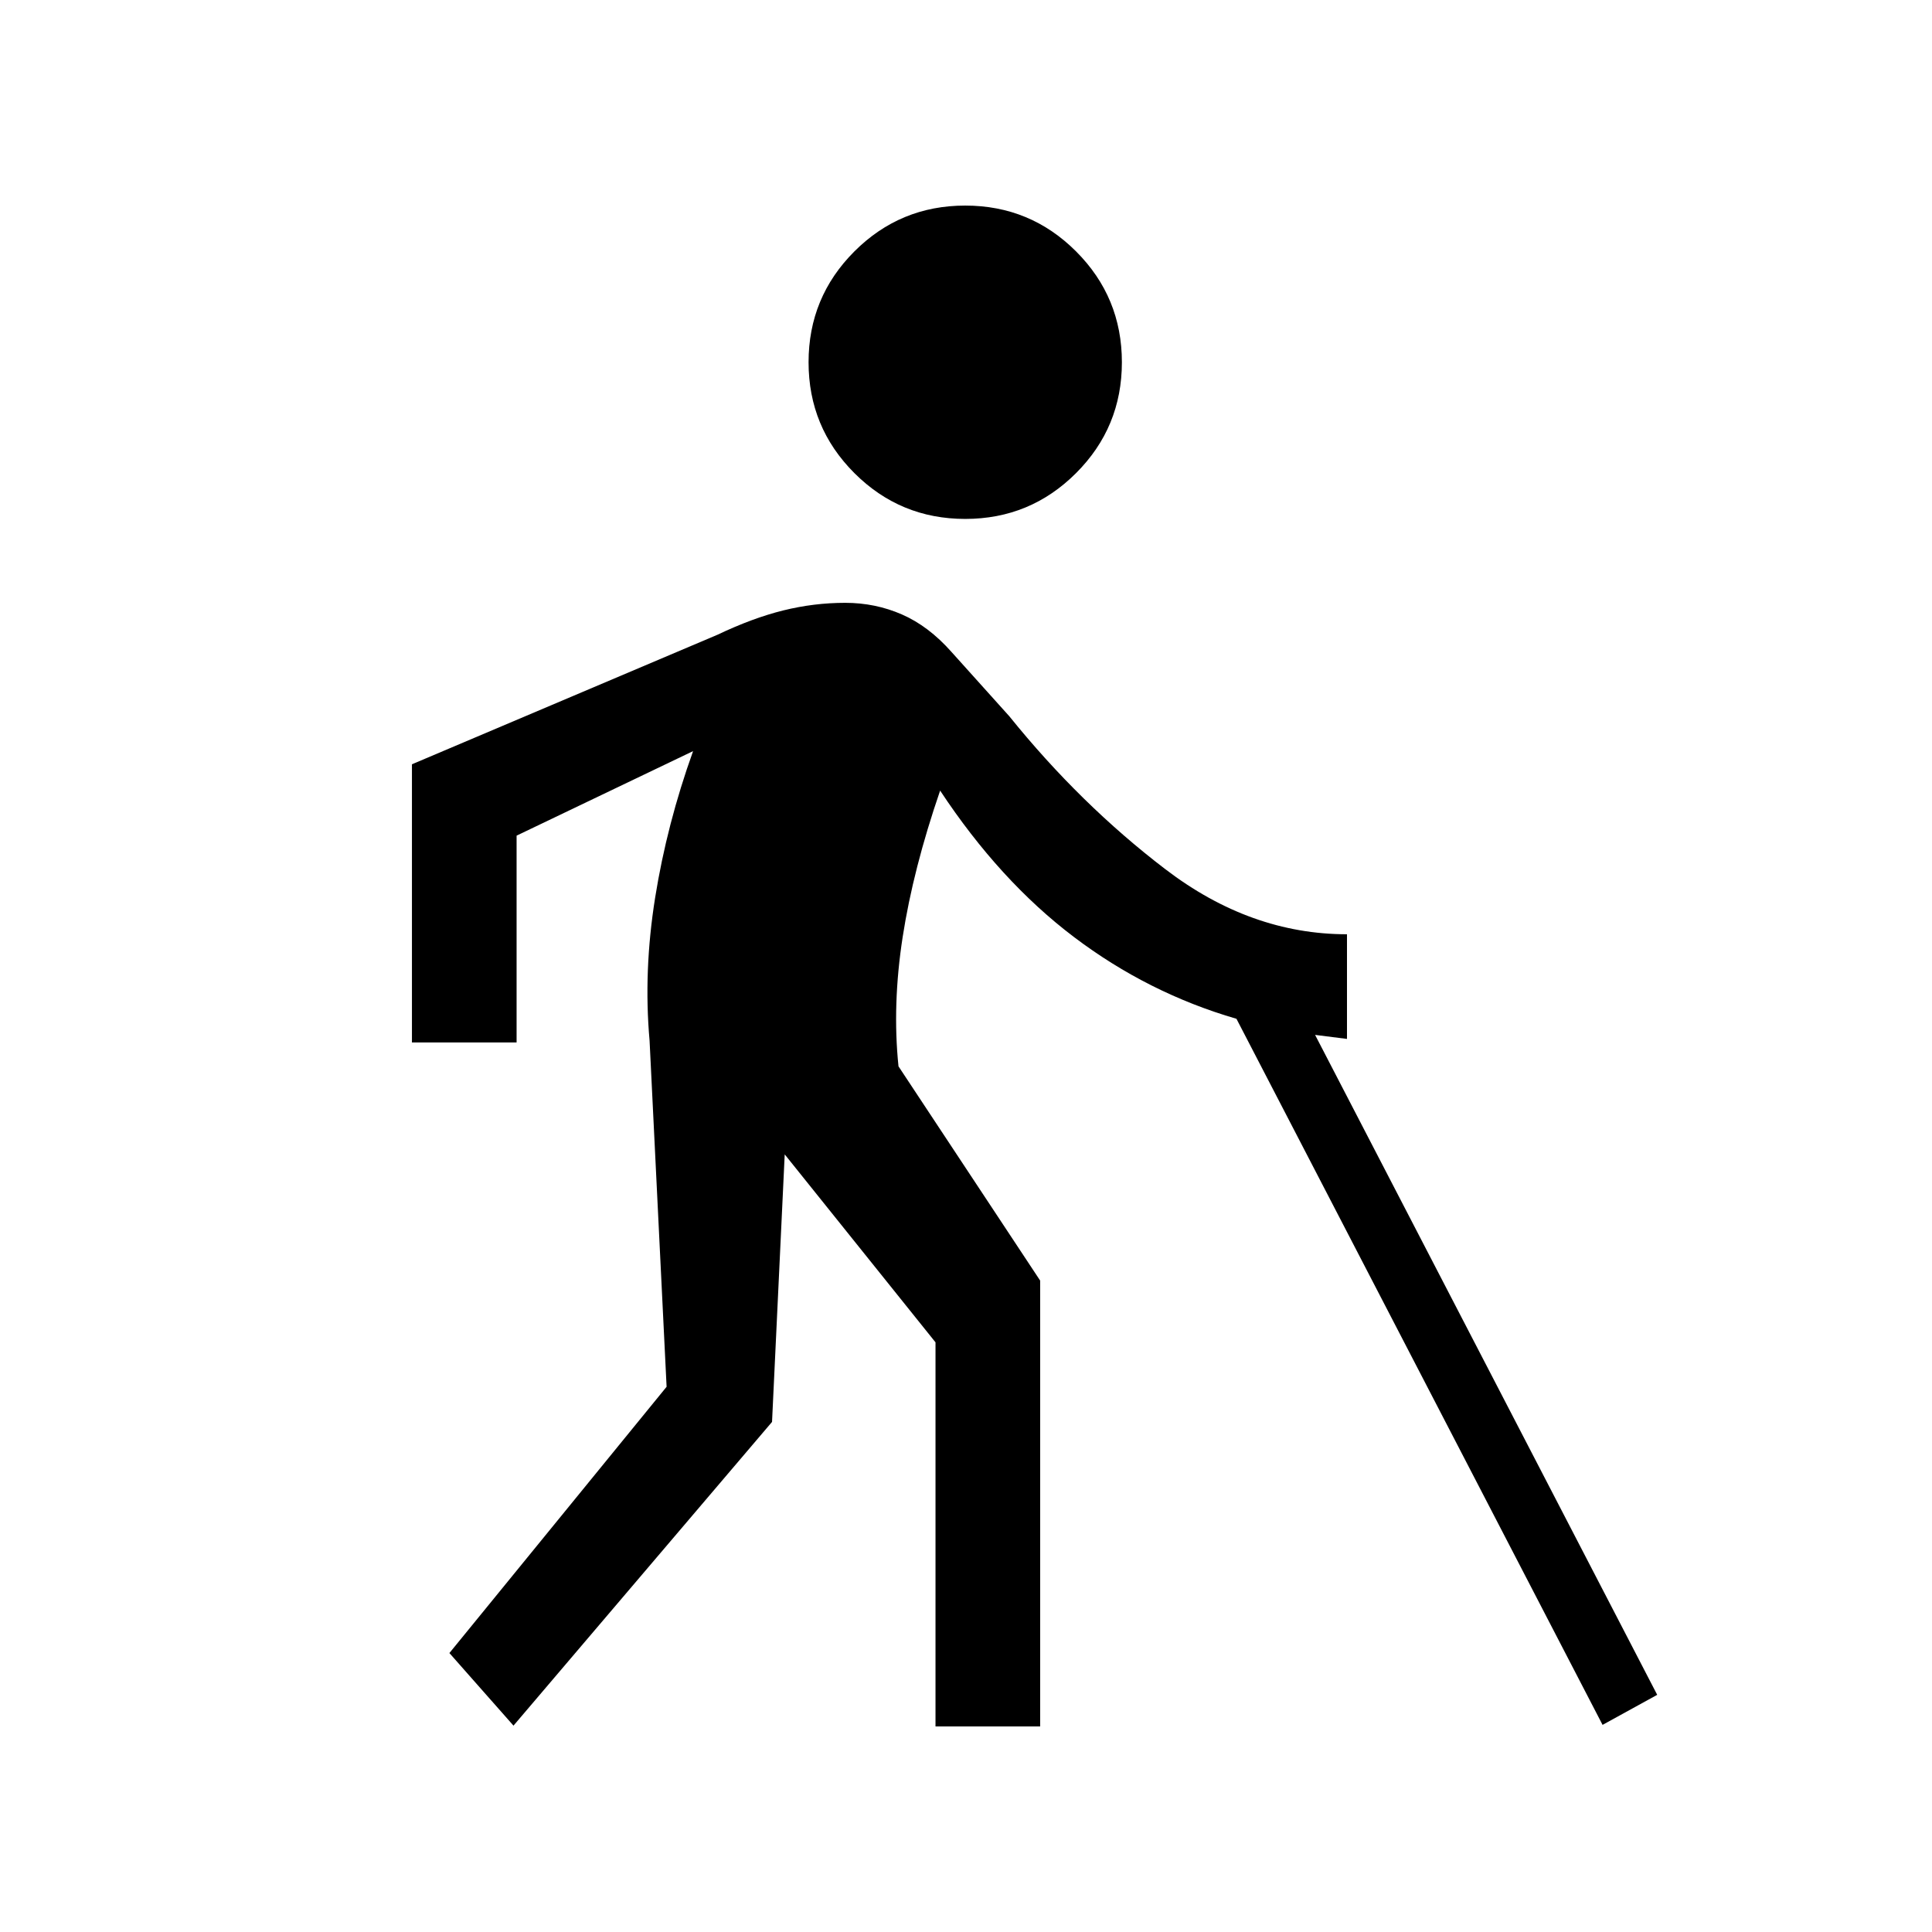 <svg xmlns="http://www.w3.org/2000/svg" height="20" viewBox="0 -960 960 960" width="20"><path d="m255.15-102.54-31.84-36.07 107.92-132.31-8.46-172q-3.08-34.54 2.77-71.08t18.85-72.77l-87.7 42V-442h-52v-138.23l151.85-64.38q17.46-8.31 32.69-12.08 15.23-3.77 30.77-3.77 14.92 0 28.15 5.77 13.23 5.77 24.62 18.61l28.77 32q35.23 43.7 77.54 76 42.3 32.31 90.23 32.31v52l-15.85-2 170 327.92-27.15 14.93-181.92-350.85q-43.93-12.77-80.77-40.65-36.85-27.89-66.47-72.74-13.38 38.93-18.61 72.7-5.23 33.77-2.08 64.31l70.39 106.46v221.54h-52V-293l-74.93-93.39-6.3 132.93-128.47 150.92Zm224.47-599.61q-32.31 0-55.08-22.77-22.77-22.77-22.77-55.08t22.77-55.08q22.77-22.77 55.08-22.77 32.3 0 55.07 22.77 22.77 22.77 22.77 55.08t-22.77 55.08q-22.77 22.77-55.07 22.77Z"/></svg>